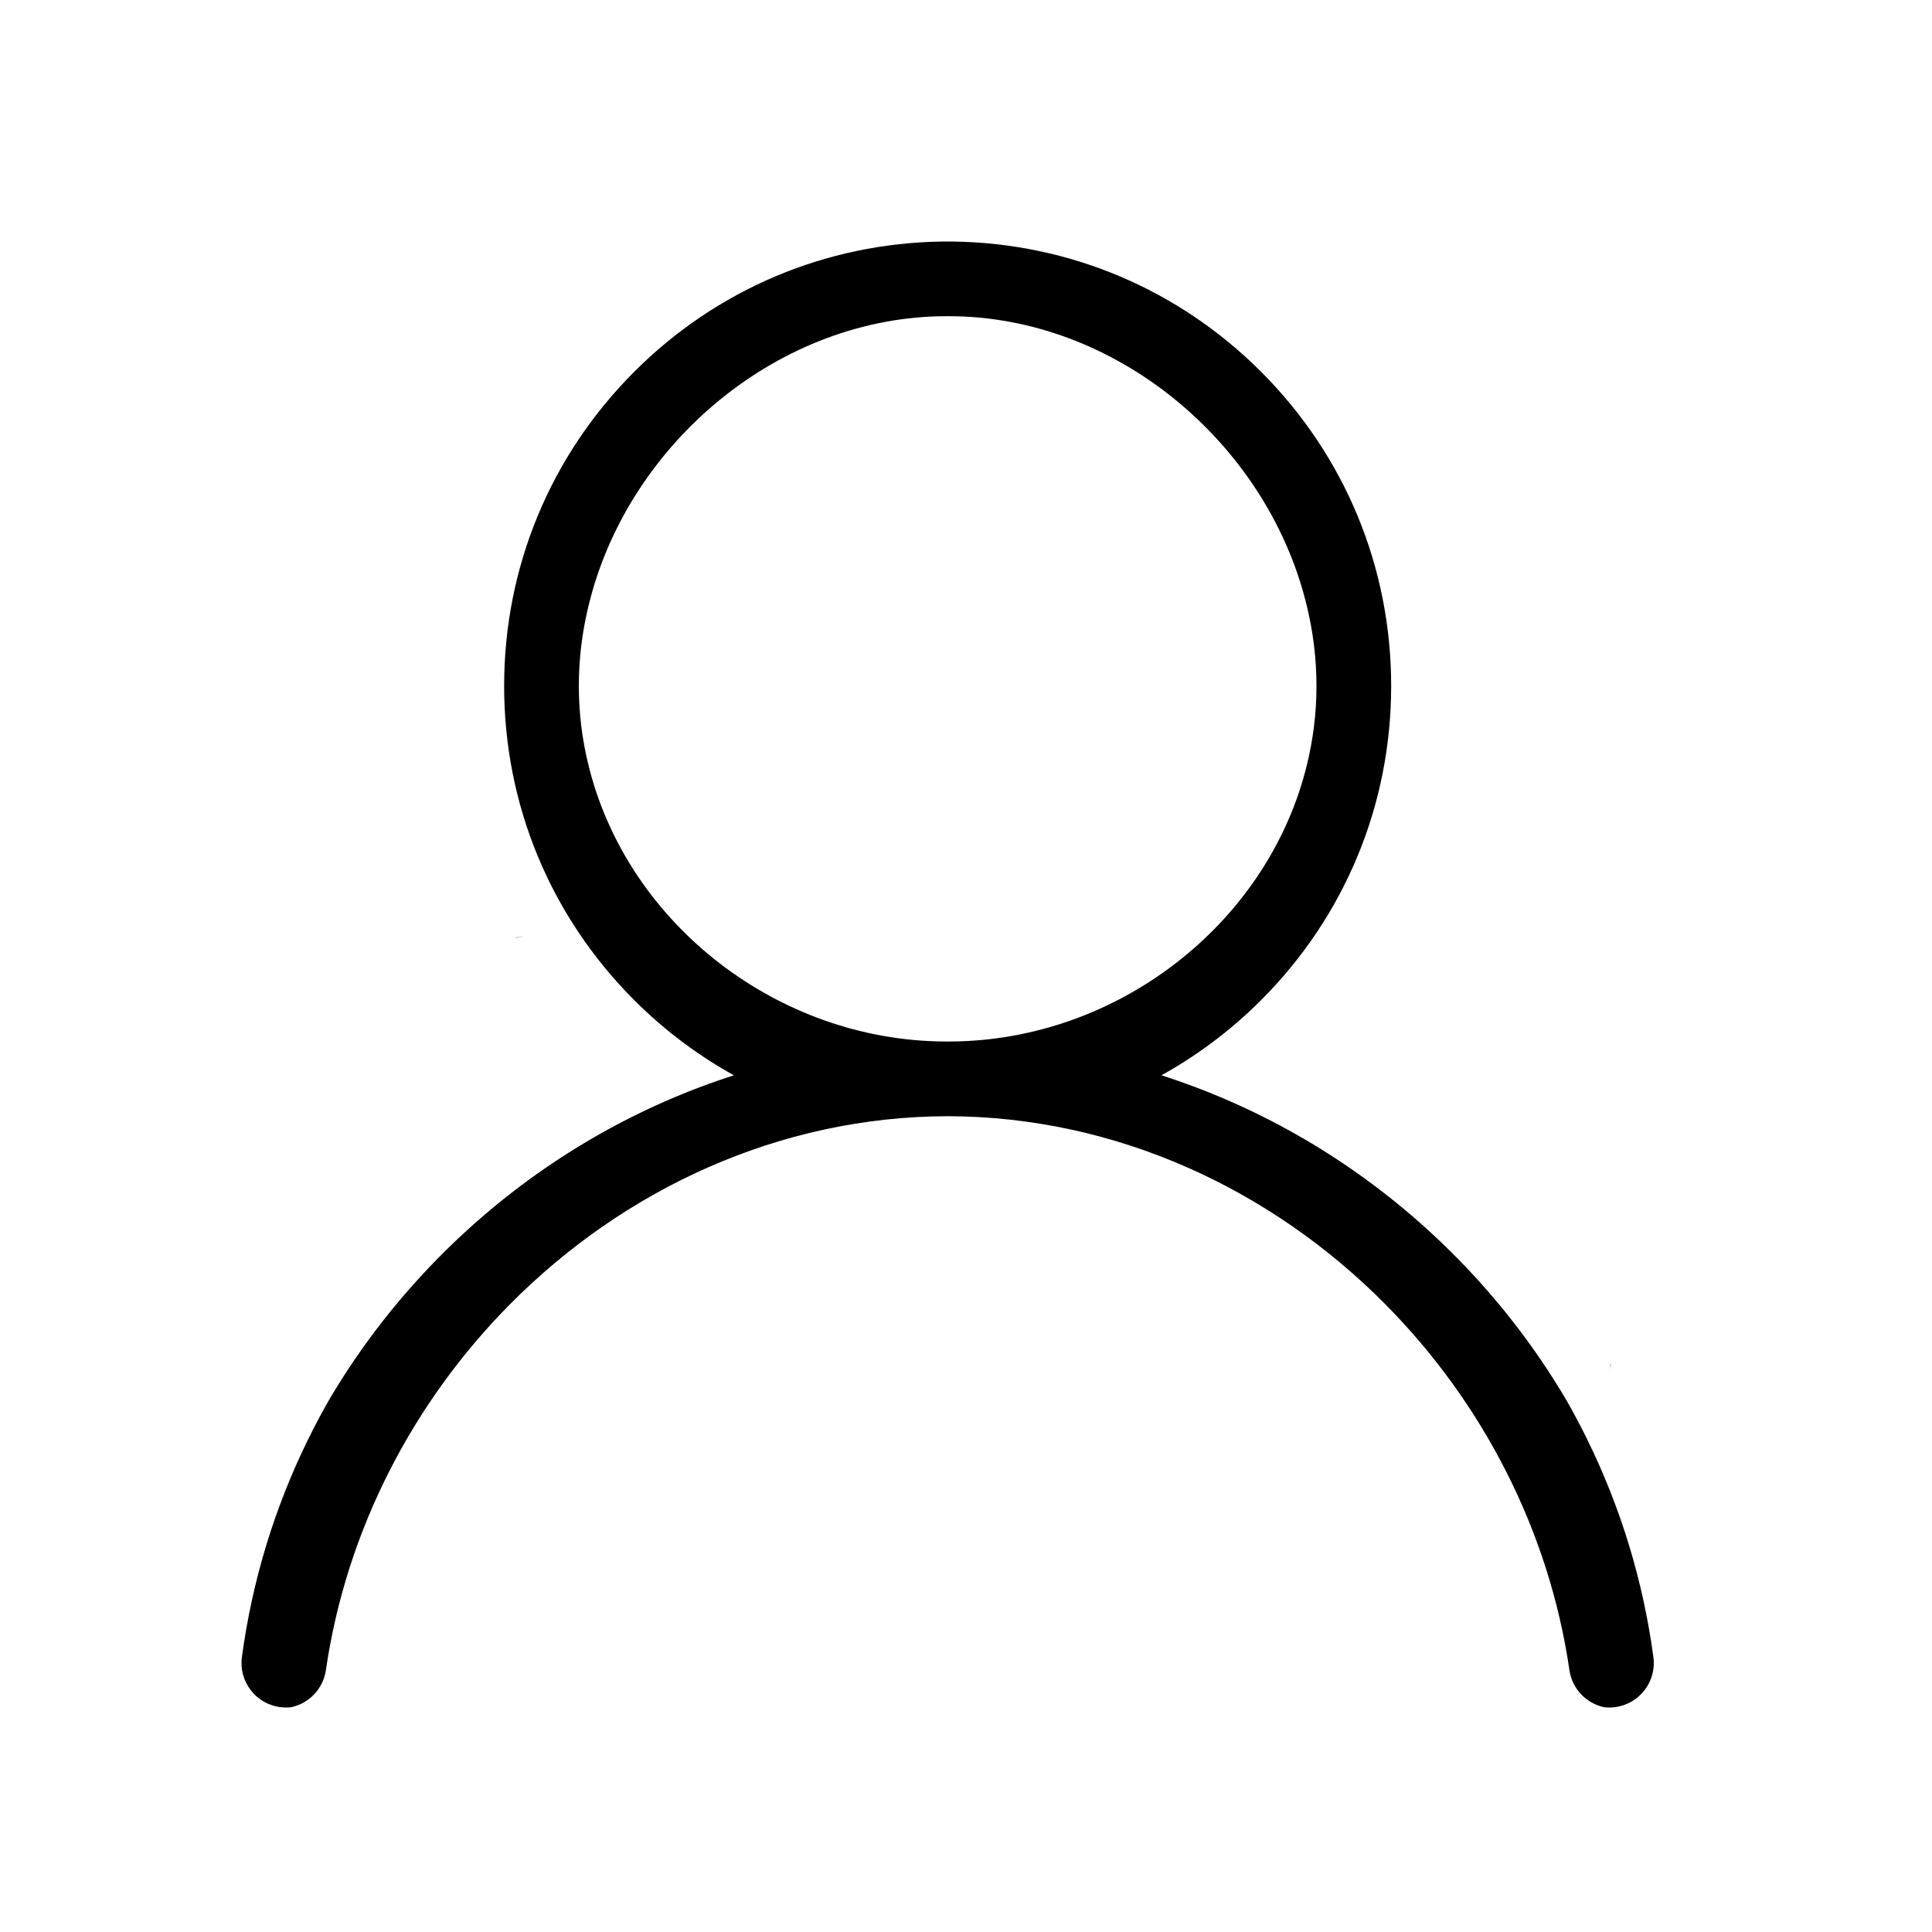 <?xml version="1.0" standalone="no"?><!DOCTYPE svg PUBLIC "-//W3C//DTD SVG 1.1//EN" "http://www.w3.org/Graphics/SVG/1.1/DTD/svg11.dtd"><svg t="1635340226328" class="icon" viewBox="0 0 1024 1024" version="1.1" xmlns="http://www.w3.org/2000/svg" p-id="2443" xmlns:xlink="http://www.w3.org/1999/xlink" width="200" height="200"><defs><style type="text/css"></style></defs><path d="M277.474 496.407C275.39 496.407 273.748 496.832 272.457 497.55 274.209 496.81 276.078 496.407 278.005 496.407L277.474 496.407 277.474 496.407ZM853.18 725.786C853.26 724.72 853.451 723.676 853.766 722.669 853.421 723.129 853.24 724.117 853.18 725.786L853.18 725.786ZM891.587 302.291C891.602 302.233 891.602 302.16 891.602 302.102L891.602 301.404C891.602 301.706 891.602 302.006 891.587 302.291L891.587 302.291ZM853.159 302.203C853.159 302.263 853.159 302.321 853.173 302.386 853.159 302.064 853.159 301.734 853.159 301.404L853.159 302.203 853.159 302.203ZM876.336 878.318C870.929 838.063 859.105 799.194 841.198 762.792 837.698 755.675 833.987 748.679 830.055 741.818 830.046 741.798 830.035 741.777 830.008 741.757 812.962 712.885 792.047 686.076 767.669 662.15L767.658 662.139C762.358 656.938 756.899 651.862 751.279 646.939 711.196 611.818 664.922 585.77 615.578 569.931 624.51 564.981 633.149 559.439 641.446 553.299 650.899 546.334 659.894 538.599 668.355 530.138 712.839 485.647 737.349 426.488 737.349 363.566 737.349 300.644 712.839 241.485 668.355 196.995 624.667 153.313 566.841 128.903 505.21 128.021 504.233 128.011 503.252 128 502.276 128 501.295 128 500.318 128.011 499.343 128.021 437.712 128.903 379.88 153.313 336.198 196.995 291.713 241.485 267.203 300.644 267.203 363.566 267.203 426.488 291.713 485.647 336.198 530.138 344.658 538.599 353.654 546.334 363.1 553.299 371.398 559.439 380.043 564.981 388.975 569.931 339.631 585.77 293.355 611.818 253.274 646.939 247.654 651.862 242.189 656.938 236.894 662.139 212.495 686.087 191.554 712.917 174.496 741.818 170.566 748.679 166.855 755.675 163.35 762.792 145.441 799.194 133.623 838.063 128.211 878.318 126.485 891.213 135.532 903.069 148.423 904.801 149.483 904.943 150.548 905.016 151.593 905.016 152.549 905.016 153.482 904.963 154.416 904.842 163.738 902.812 171.263 895.212 172.722 885.23 183.581 810.72 219.092 743.01 270.137 691.451 330.719 630.24 413.17 591.769 502.276 591.616L502.779 591.616C591.692 591.921 673.955 630.356 734.416 691.451 785.455 743.01 820.971 810.72 831.83 885.23 833.289 895.191 840.784 902.78 850.079 904.833 850.099 904.833 850.109 904.842 850.131 904.842 851.065 904.963 852.004 905.016 852.959 905.016 854.004 905.016 855.065 904.943 856.13 904.801 869.019 903.069 878.068 891.213 876.336 878.318L876.336 878.318ZM501.772 552.024C501.295 552.024 500.822 552.024 500.35 552.013 412.43 551.367 334.041 490.283 312.617 408.345 312.38 407.453 312.145 406.55 311.93 405.647 308.575 392.101 306.791 378.026 306.791 363.566 306.791 349.107 308.575 334.869 311.93 321.086 312.145 320.162 312.38 319.25 312.617 318.336 334.157 234.347 413.275 167.588 501.772 167.588L502.779 167.588C591.273 167.588 670.396 234.347 691.936 318.336 692.171 319.25 692.407 320.162 692.622 321.086 695.976 334.869 697.76 349.107 697.76 363.566 697.76 378.026 695.976 392.101 692.622 405.647 692.407 406.55 692.171 407.453 691.936 408.345 670.511 490.283 592.123 551.367 504.197 552.013 503.393 552.024 502.586 552.024 501.772 552.024L501.772 552.024Z" p-id="2444"></path></svg>